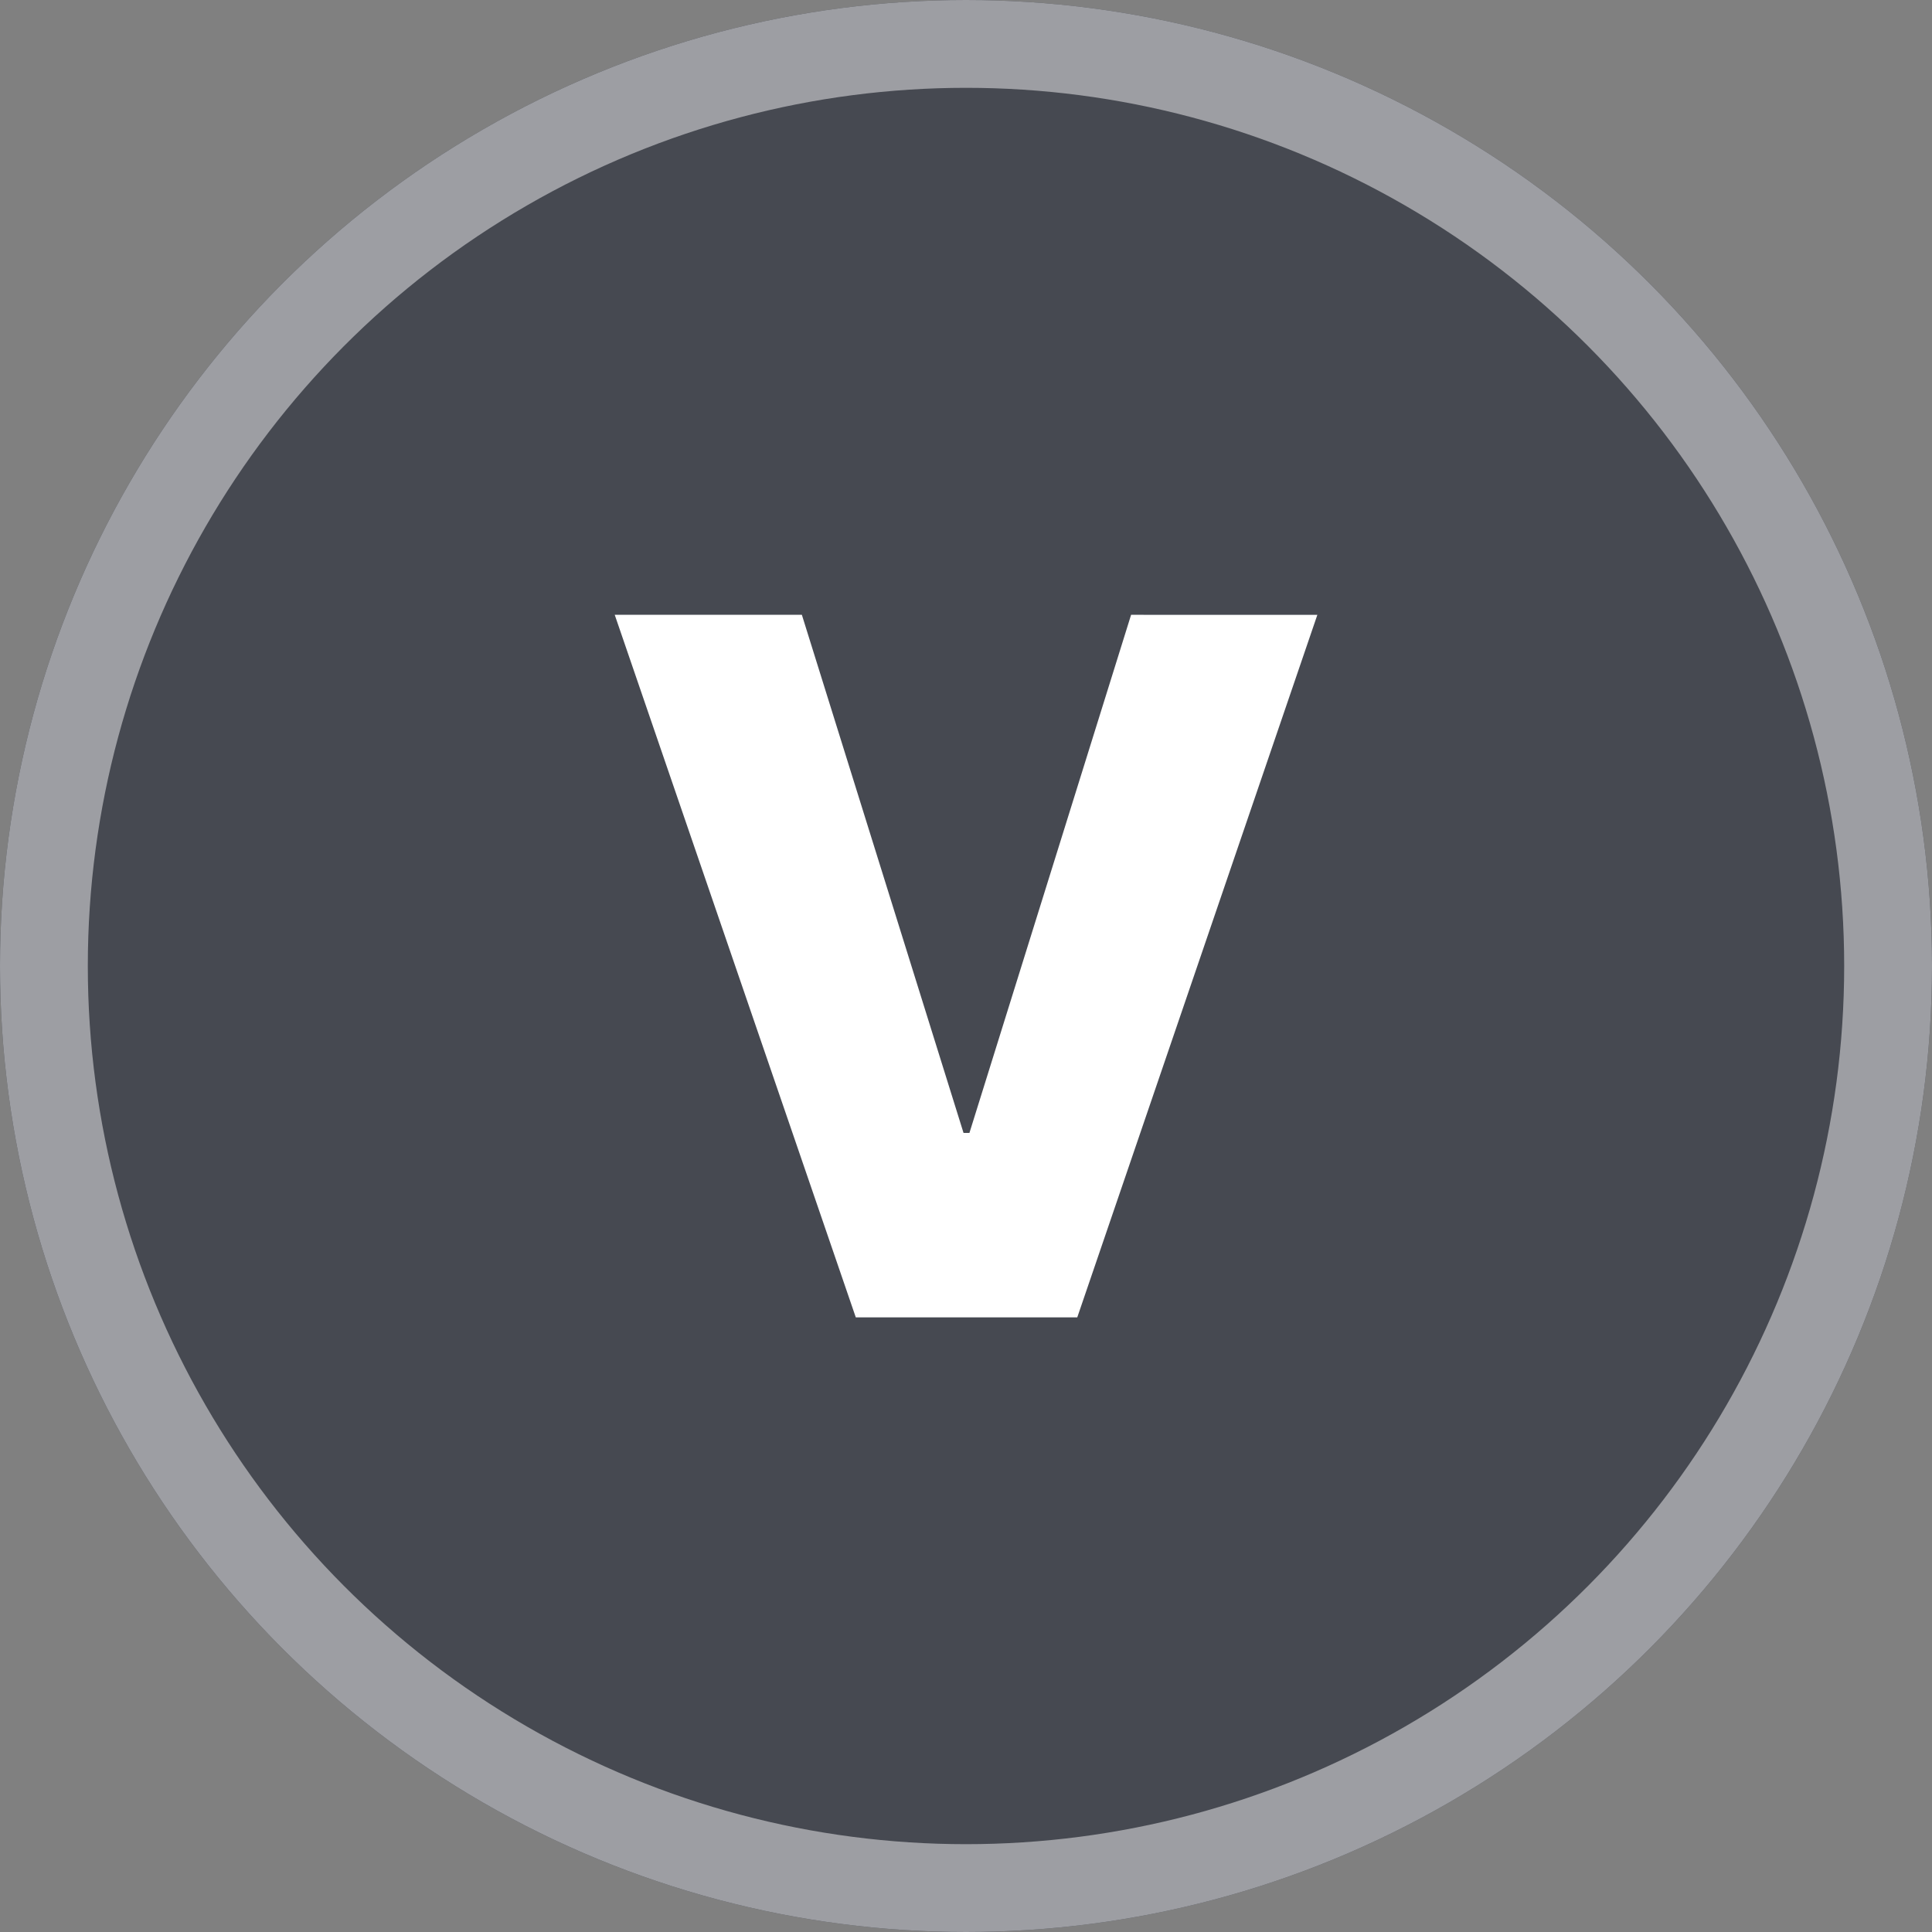 <svg xmlns="http://www.w3.org/2000/svg" width="22" height="22" viewBox="0 0 22 22">
  <rect x="0" y="0" width="22" height="22" fill="#808080" stroke="none"/>
  <g id="ic_vertiport_2" transform="translate(-923 -302)">
    <g id="타원_231" data-name="타원 231" transform="translate(923 302)" fill="#464951" stroke="#9d9ea3" stroke-width="1">
      <circle cx="11" cy="11" r="11" stroke="none"/>
      <circle cx="11" cy="11" r="10.5" fill="none"/>
    </g>
    <path id="ic_v" d="M2.459-11.312H.328l2.745,8H5.595l2.734-8H6.208l-1.841,5.9H4.3Z" transform="translate(929.672 320.313)" fill="#fff"/>
  </g>
</svg>
